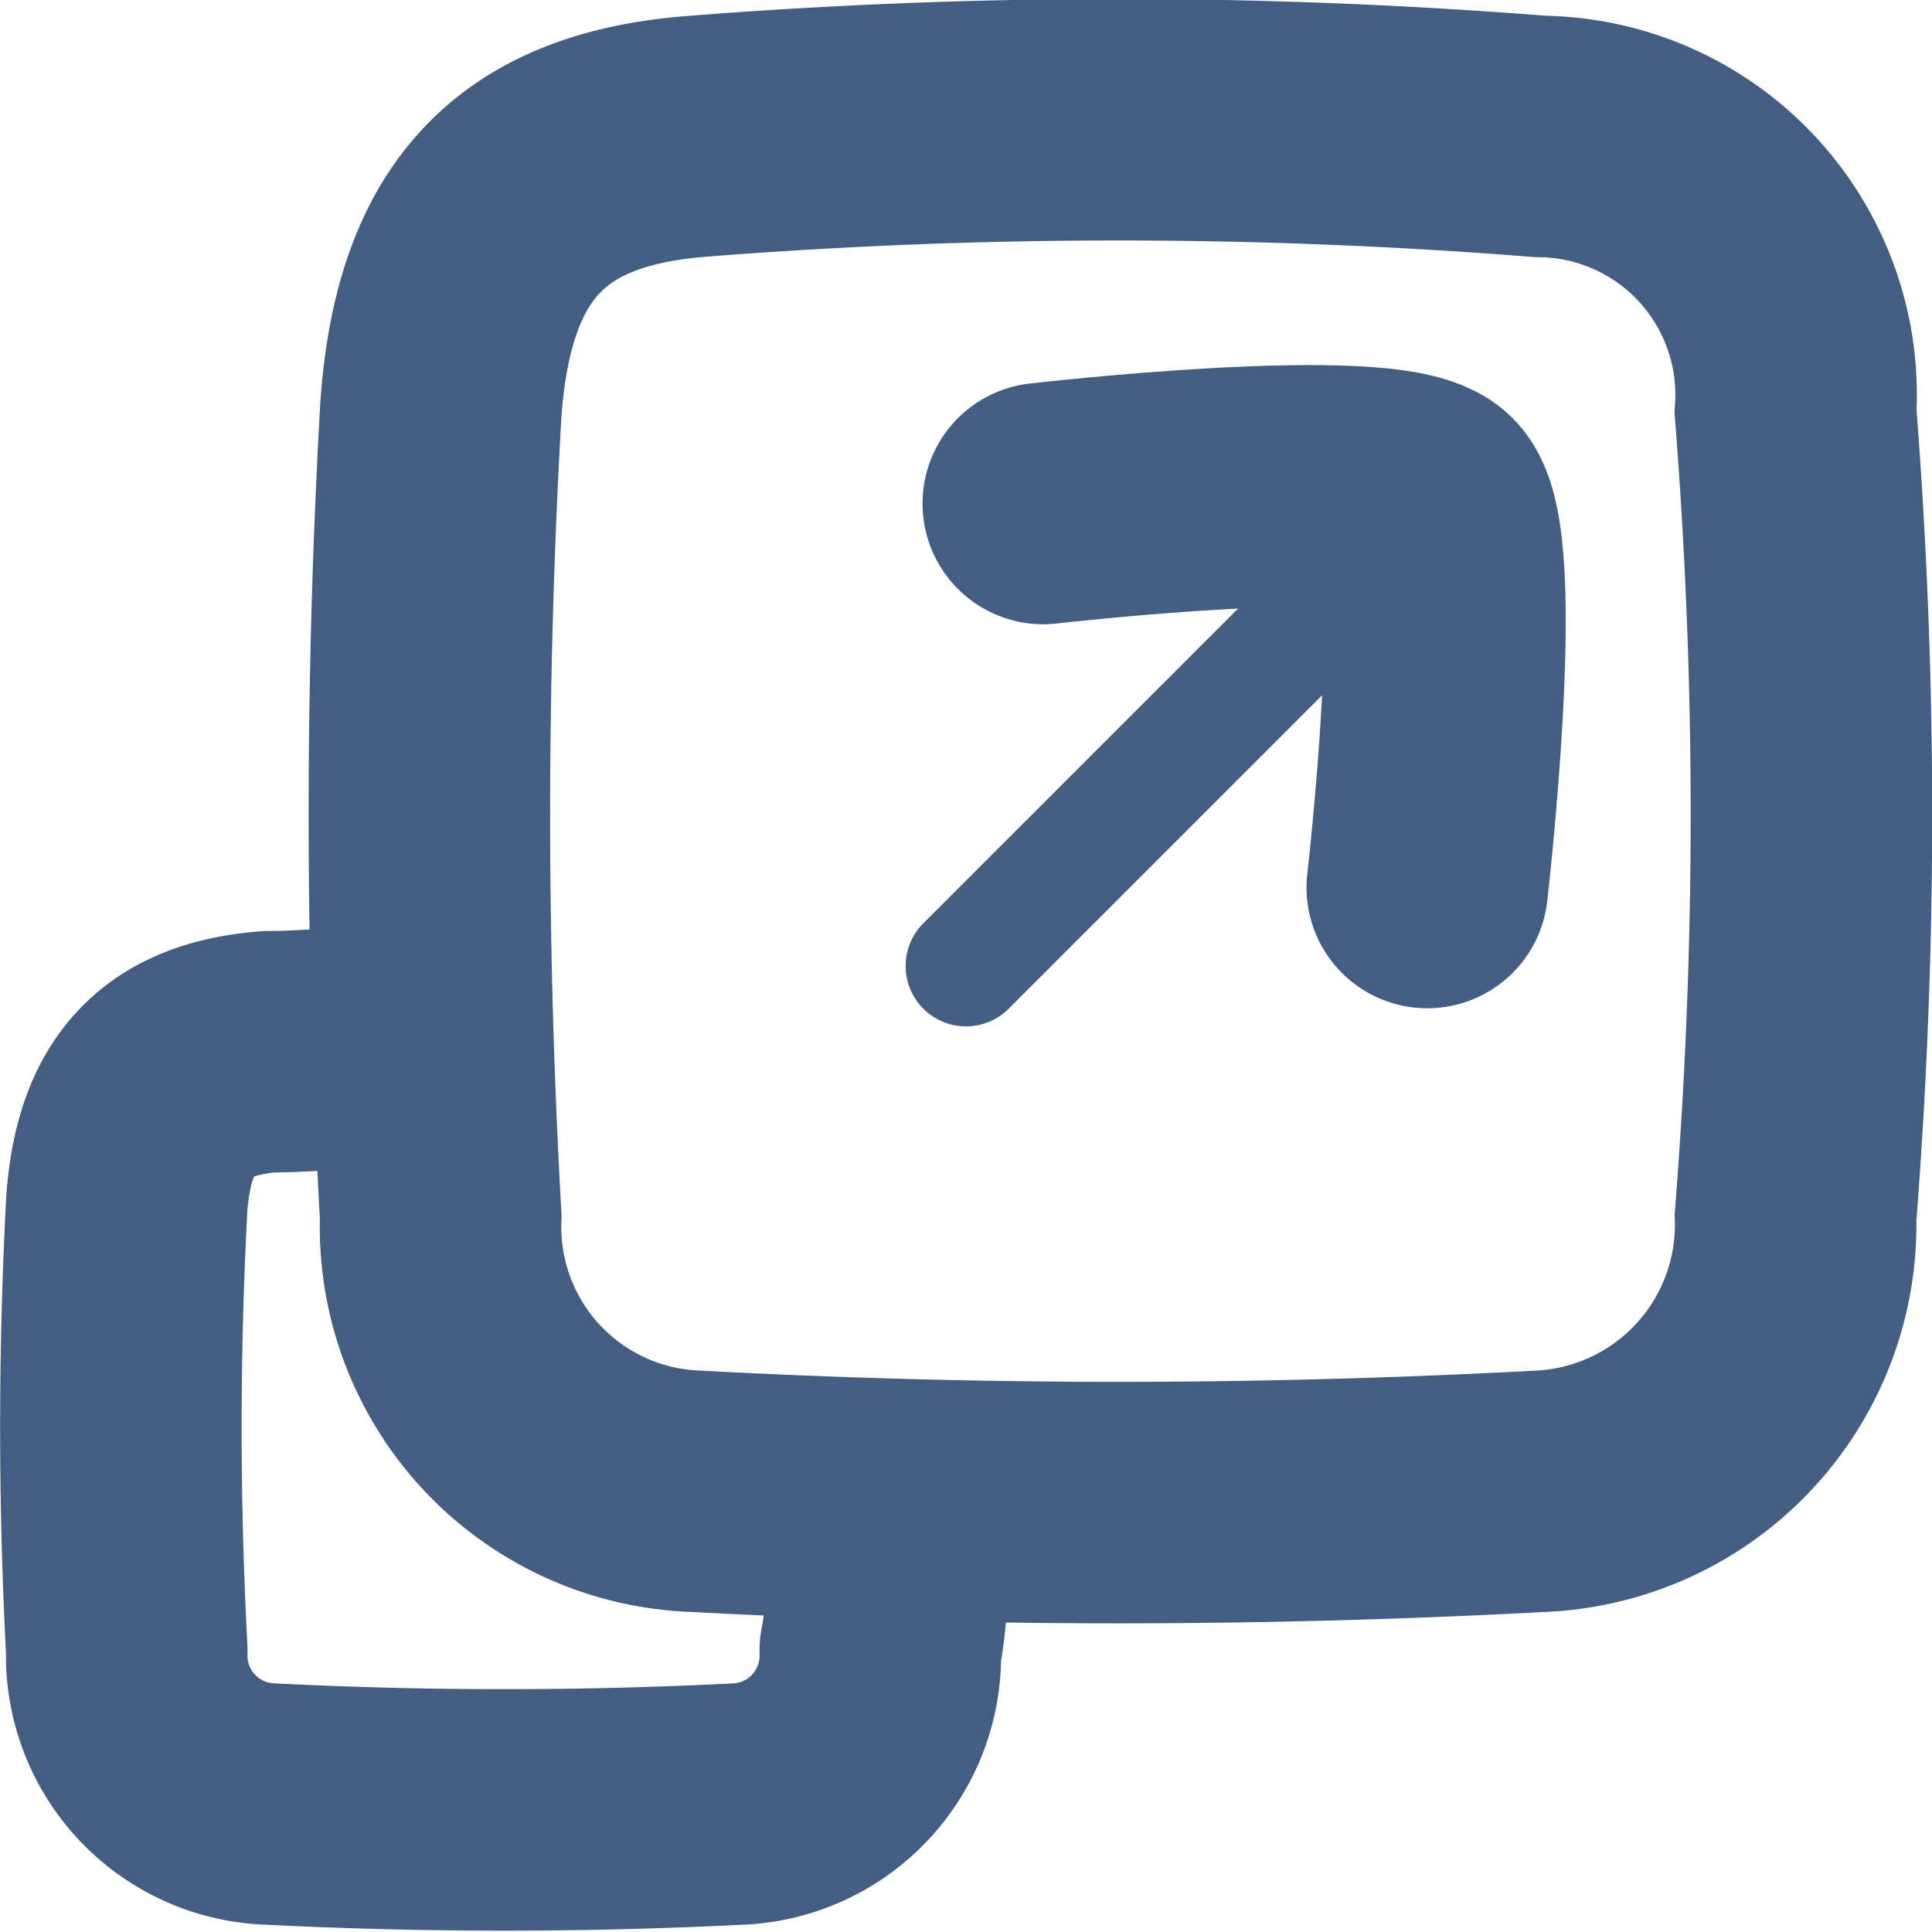 <svg xmlns="http://www.w3.org/2000/svg" width="16" height="16" viewBox="0 0 16 16"><defs><style>.cls-1{fill:#d93644;fill-opacity:0;}.cls-2,.cls-3,.cls-4{fill:none;stroke:#445d82;}.cls-2{stroke-miterlimit:10;}.cls-2,.cls-3{stroke-width:2px;}.cls-3,.cls-4{stroke-linecap:round;stroke-linejoin:round;}</style></defs><g id="_16_Detach" data-name="16_Detach"><rect id="Container" class="cls-1" width="16" height="16"/><path class="cls-2" d="M12.76,12.35a65.4,65.4,0,0,1-7,0,2.19,2.19,0,0,1-2.11-2.27,59.22,59.22,0,0,1,0-6.67c.1-1.49.74-2.17,2.11-2.28a44.34,44.34,0,0,1,7,0,2.14,2.14,0,0,1,2.11,2.28,42.39,42.39,0,0,1,0,6.67A2.21,2.21,0,0,1,12.76,12.35Z"/><path class="cls-3" d="M7.36,12.44c0,.45,0,.87-.07,1.23a1.23,1.23,0,0,1-1.17,1.27,38.72,38.72,0,0,1-3.89,0,1.23,1.23,0,0,1-1.18-1.27,35,35,0,0,1,0-3.7c.06-.83.42-1.2,1.18-1.26.4,0,.85-.06,1.32-.07"/><path class="cls-4" d="M8,8c1.27-1.27,3-3,3.18-3.18"/><path class="cls-3" d="M8.64,4.17s2.85-.33,3.18,0,0,3.18,0,3.18"/></g></svg>